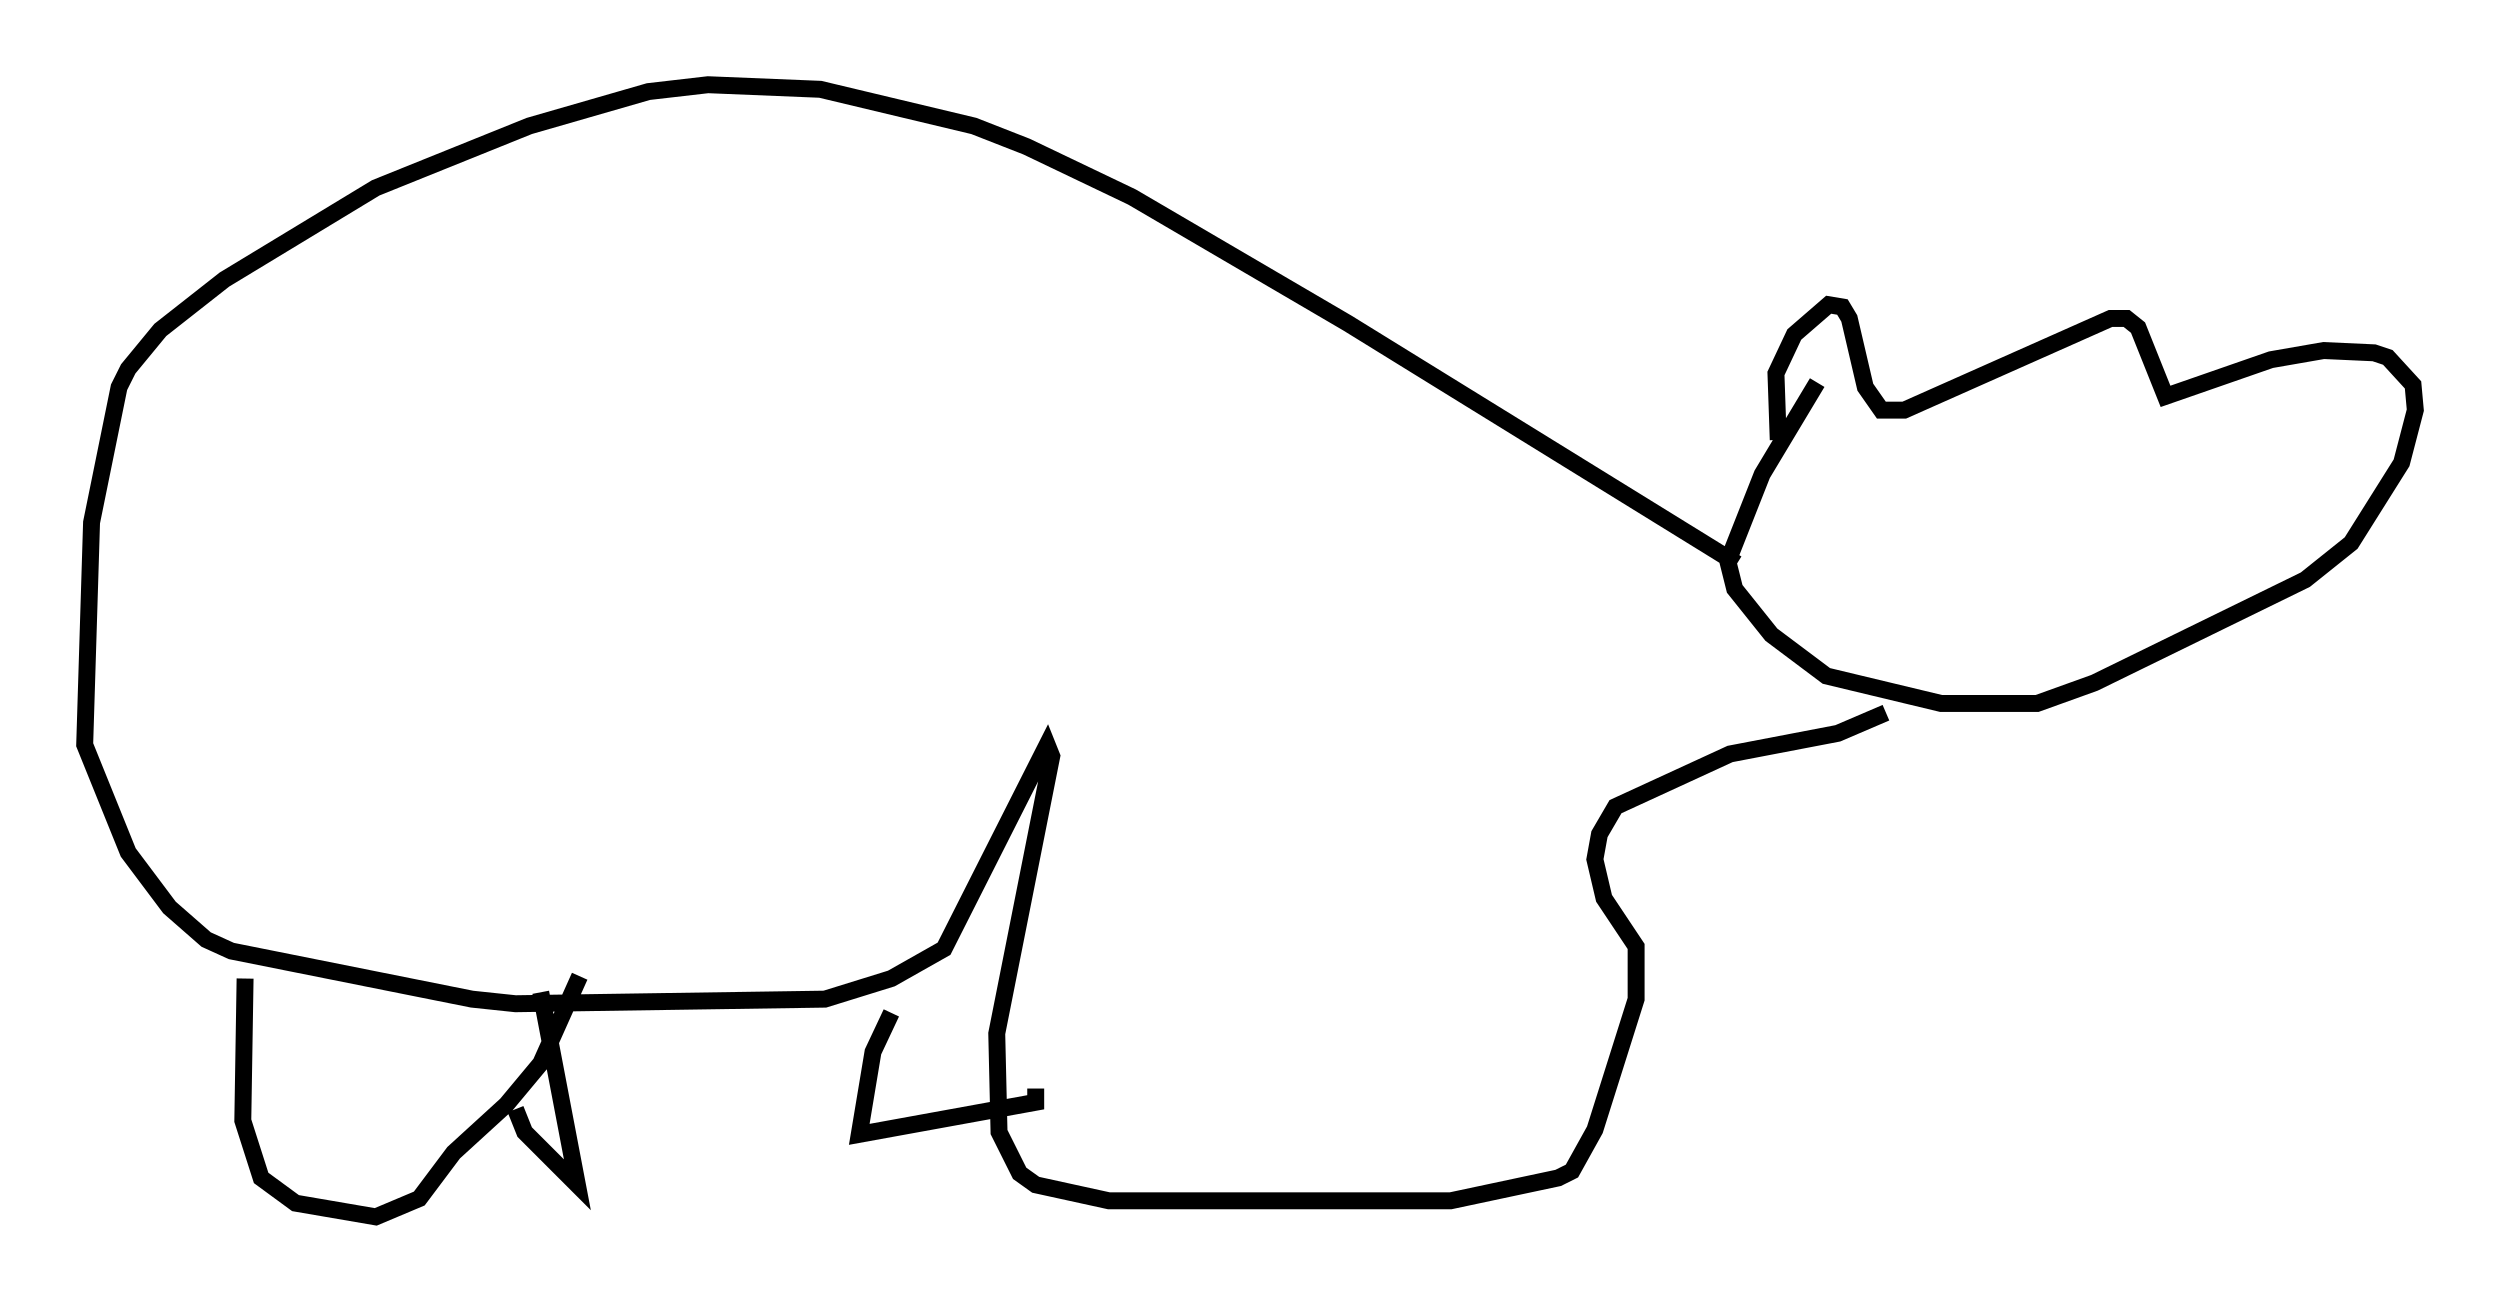 <?xml version="1.0" encoding="utf-8" ?>
<svg baseProfile="full" height="76.846" version="1.1" width="147.617" xmlns="http://www.w3.org/2000/svg" xmlns:ev="http://www.w3.org/2001/xml-events" xmlns:xlink="http://www.w3.org/1999/xlink"><defs /><rect fill="white" height="76.846" width="147.617" x="0" y="0" /><path d="M108.788, 20.832 m-1.488, 1.759 l-3.248, 5.413 -2.03, 5.142 l0.406, 1.624 2.165, 2.706 l3.248, 2.436 6.766, 1.624 l5.683, 0.0 3.383, -1.218 l12.449, -6.089 2.706, -2.165 l2.977, -4.736 0.812, -3.112 l-0.135, -1.488 -1.488, -1.624 l-0.812, -0.271 -2.977, -0.135 l-3.112, 0.541 -6.225, 2.165 l-1.624, -4.059 -0.677, -0.541 l-0.947, 0.0 -12.178, 5.413 l-1.353, 0.0 -0.947, -1.353 l-0.947, -4.059 -0.406, -0.677 l-0.812, -0.135 -2.03, 1.759 l-1.083, 2.3 0.135, 3.924 m-2.436, 7.307 l-23.004, -14.208 -12.72, -7.442 l-6.225, -2.977 -3.112, -1.218 l-9.066, -2.165 -6.631, -0.271 l-3.518, 0.406 -7.036, 2.03 l-9.066, 3.654 -8.931, 5.413 l-3.789, 2.977 -1.894, 2.3 l-0.541, 1.083 -1.624, 7.984 l-0.406, 13.126 2.571, 6.36 l2.436, 3.248 2.165, 1.894 l1.488, 0.677 14.208, 2.842 l2.571, 0.271 18.268, -0.271 l3.924, -1.218 3.112, -1.759 l6.089, -12.043 0.271, 0.677 l-3.248, 16.373 0.135, 5.819 l1.218, 2.436 0.947, 0.677 l4.33, 0.947 20.162, 0.0 l6.36, -1.353 0.812, -0.406 l1.353, -2.436 2.436, -7.713 l0.0, -3.112 -1.894, -2.842 l-0.541, -2.3 0.271, -1.488 l0.947, -1.624 6.766, -3.112 l6.36, -1.218 2.842, -1.218 m-96.887, 15.697 l-0.135, 8.39 1.083, 3.383 l2.03, 1.488 4.736, 0.812 l2.571, -1.083 2.03, -2.706 l3.112, -2.842 2.03, -2.436 l2.3, -5.142 m18.403, 2.165 l-1.083, 2.3 -0.812, 4.871 l10.419, -1.894 0.0, -0.812 m-29.228, -5.683 l2.165, 11.367 -3.112, -3.112 l-0.541, -1.353 " fill="none" stroke="black" stroke-width="1" /></svg>